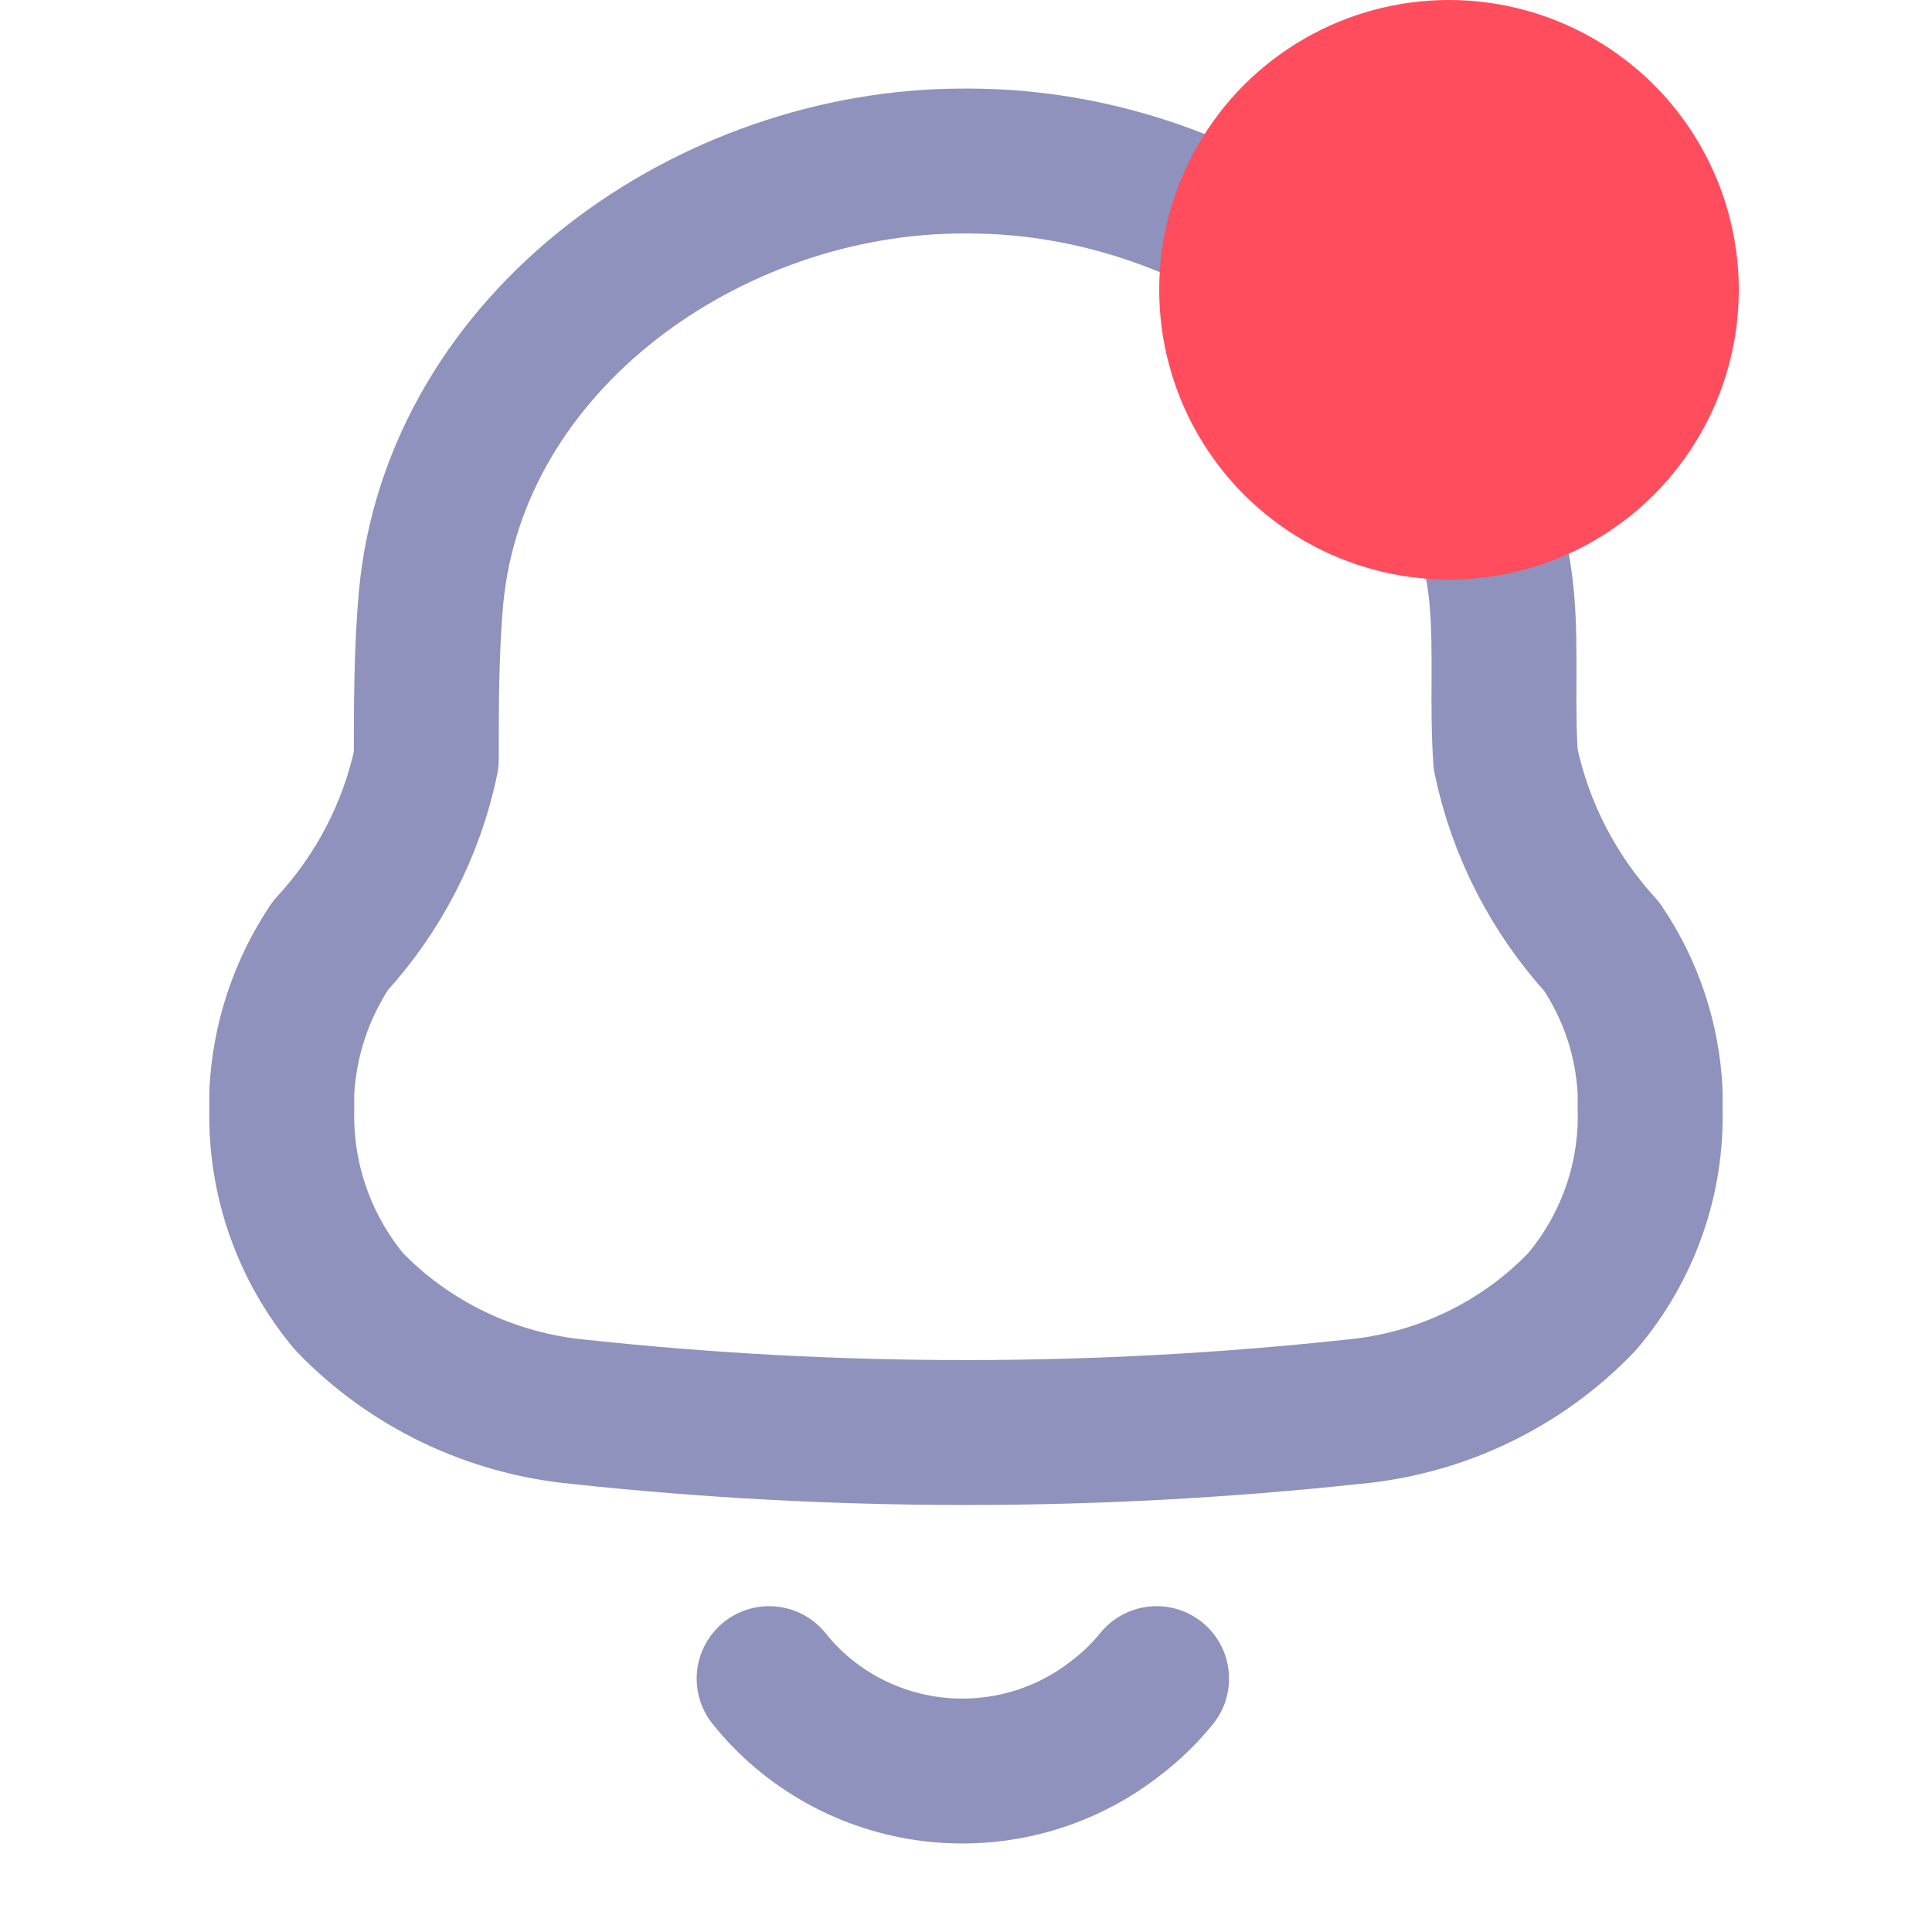 <svg width="20" height="20" viewBox="0 0 20 20" fill="none" xmlns="http://www.w3.org/2000/svg">
<path fill-rule="evenodd" clip-rule="evenodd" d="M2.917 11.489V11.307C2.944 10.767 3.117 10.244 3.419 9.791C3.92 9.248 4.264 8.582 4.413 7.863C4.413 7.308 4.413 6.745 4.462 6.189C4.712 3.515 7.356 1.667 9.968 1.667H10.032C12.644 1.667 15.288 3.515 15.546 6.189C15.595 6.745 15.546 7.308 15.587 7.863C15.738 8.584 16.081 9.252 16.581 9.799C16.885 10.248 17.058 10.769 17.082 11.307V11.481C17.101 12.207 16.851 12.914 16.379 13.473C15.756 14.126 14.91 14.533 14.002 14.615C11.339 14.901 8.653 14.901 5.99 14.615C5.083 14.529 4.238 14.123 3.613 13.473C3.148 12.914 2.902 12.211 2.917 11.489Z" stroke="#8E92BC" stroke-width="1.5" stroke-linecap="round" stroke-linejoin="round"/>
<path d="M7.962 17.377C8.379 17.899 8.99 18.237 9.66 18.316C10.331 18.395 11.006 18.208 11.536 17.797C11.699 17.675 11.846 17.534 11.973 17.377" stroke="#8E92BC" stroke-width="1.5" stroke-linecap="round" stroke-linejoin="round"/>
<circle cx="15" cy="3" r="3" fill="#FF4D5E"/>
</svg>
